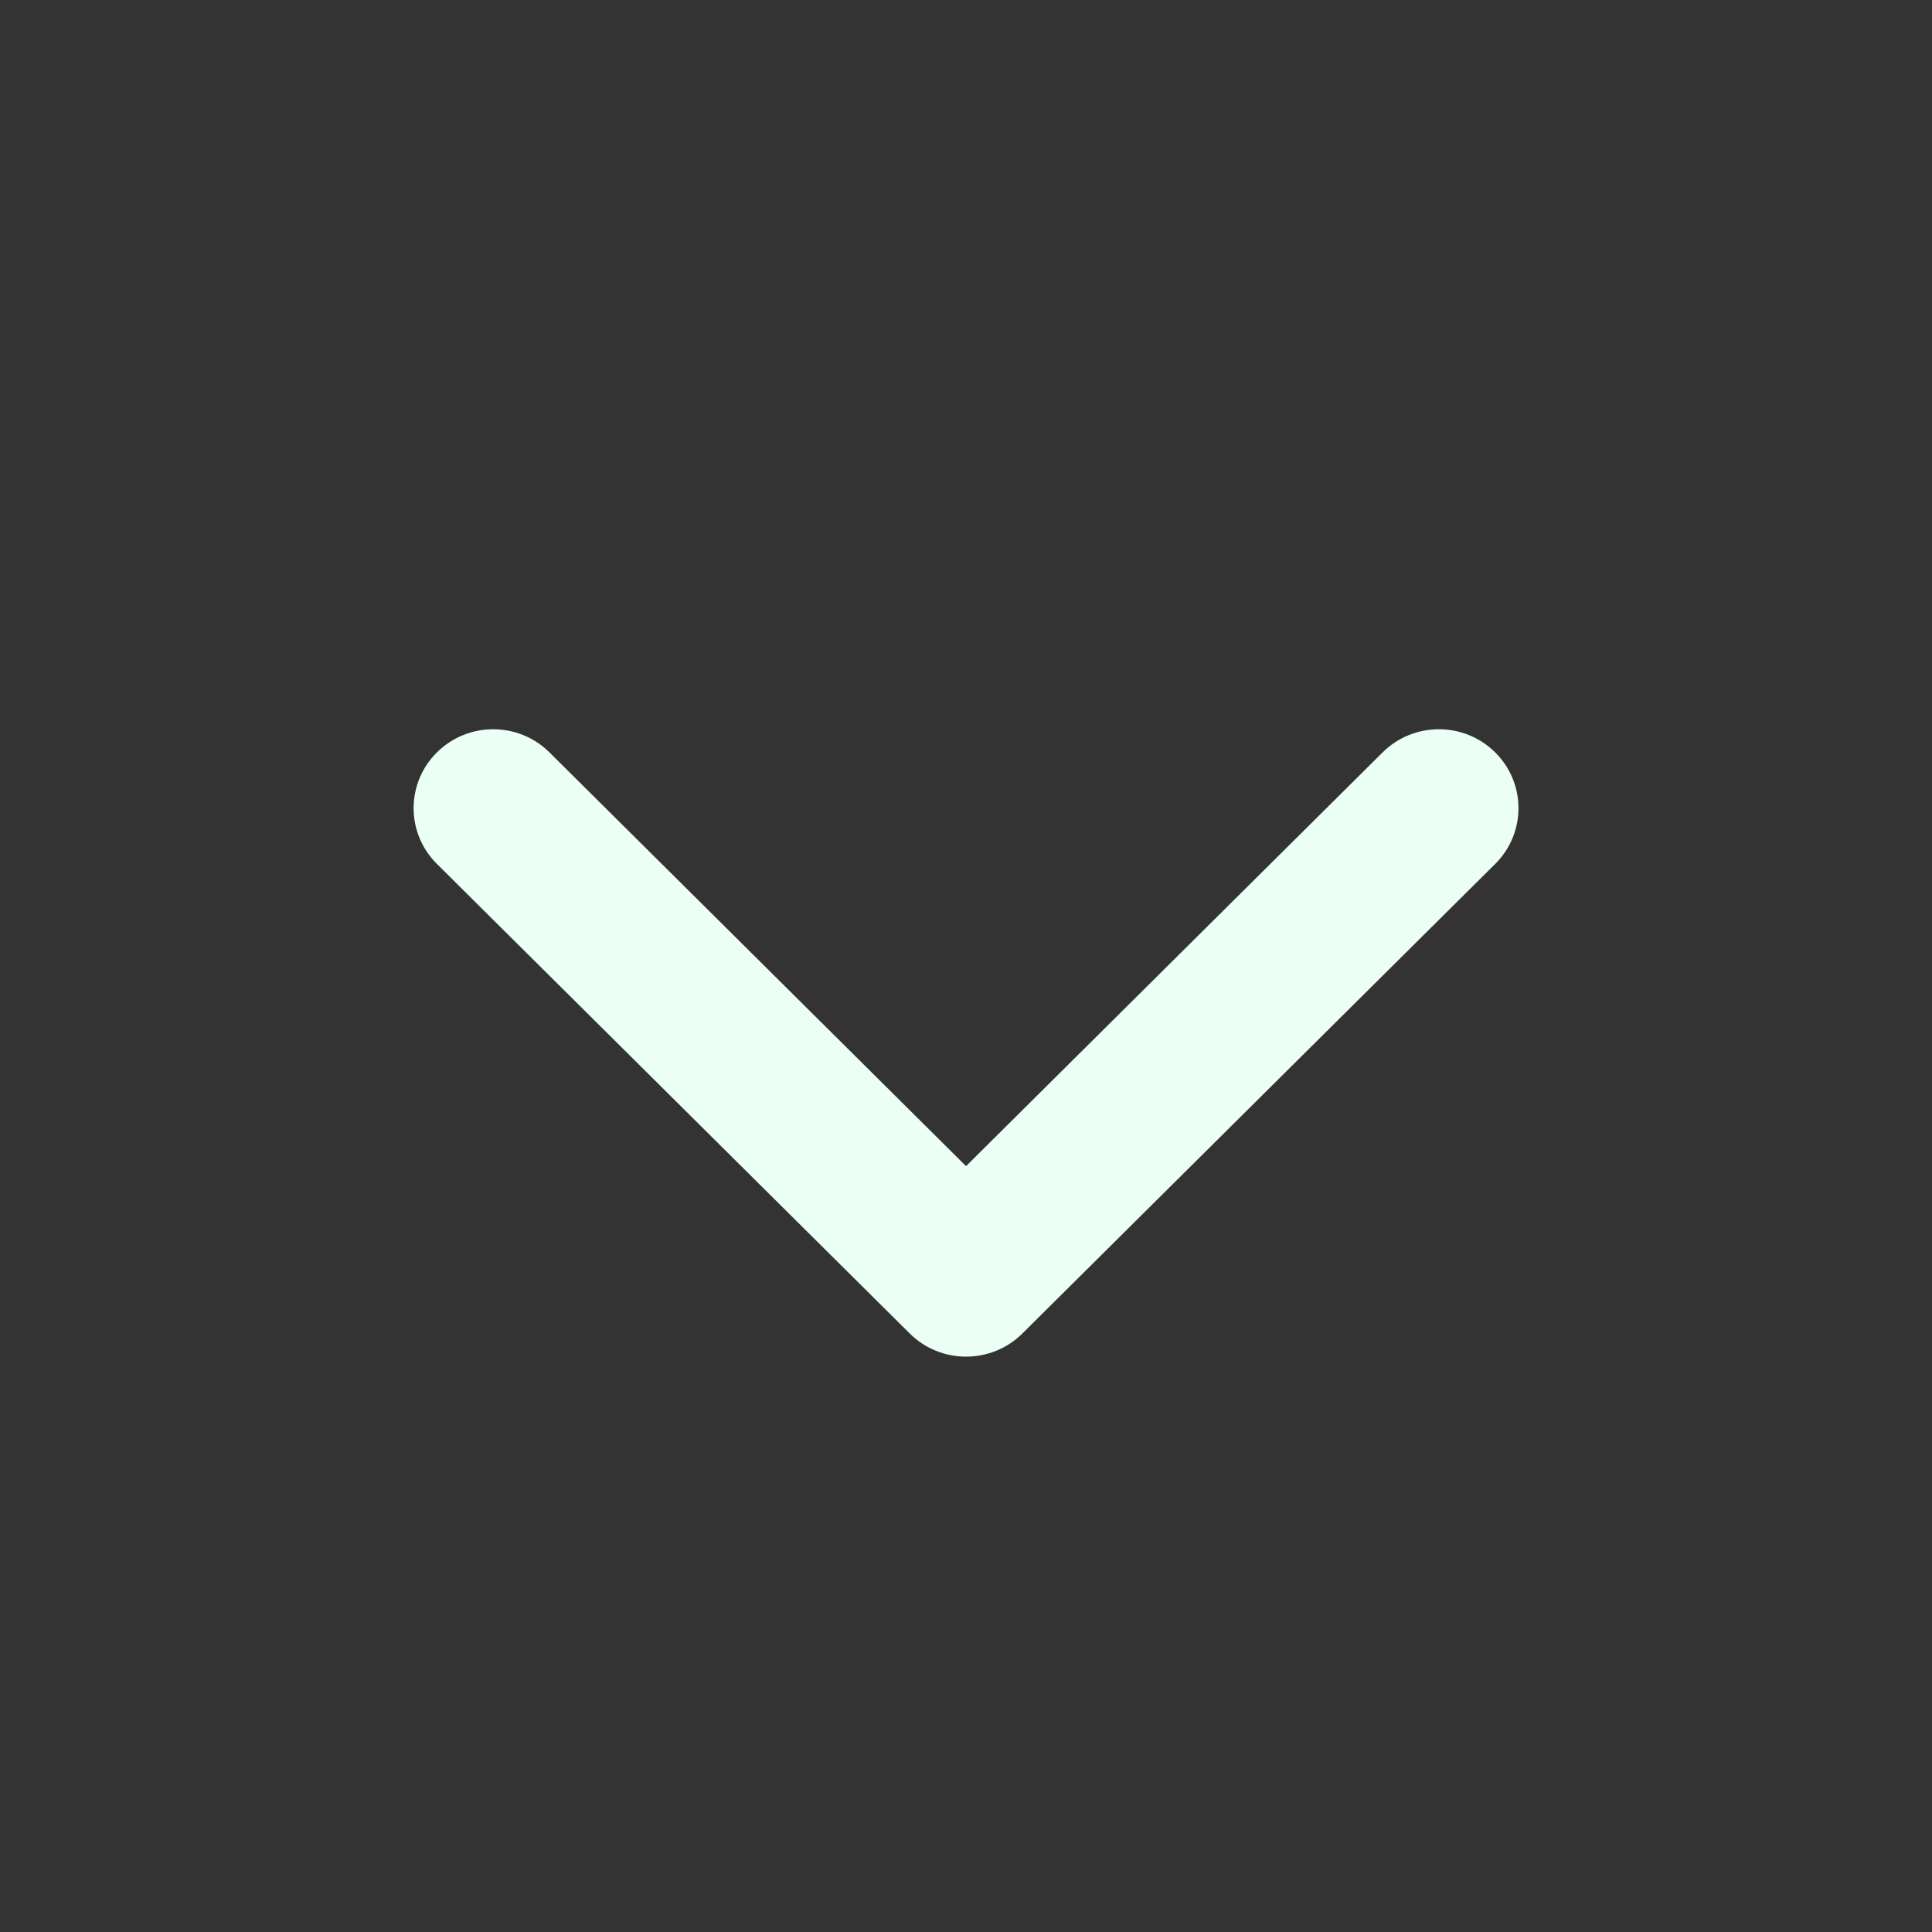 <svg width="51" height="51" viewBox="0 0 51 51" fill="none" xmlns="http://www.w3.org/2000/svg">
<rect x="0" y="0" width="51" height="51" fill="#333333" stroke="none"/>
<path d="M25.501 30.783L36.498 19.861C37.319 19.047 38.649 19.047 39.469 19.861C40.289 20.674 40.289 21.993 39.469 22.806L26.987 35.202C26.166 36.015 24.836 36.015 24.016 35.202L11.534 22.806C10.713 21.993 10.713 20.674 11.534 19.861C12.354 19.047 13.684 19.047 14.504 19.861L25.501 30.783Z" fill="#ECFFF5"/>
</svg>
